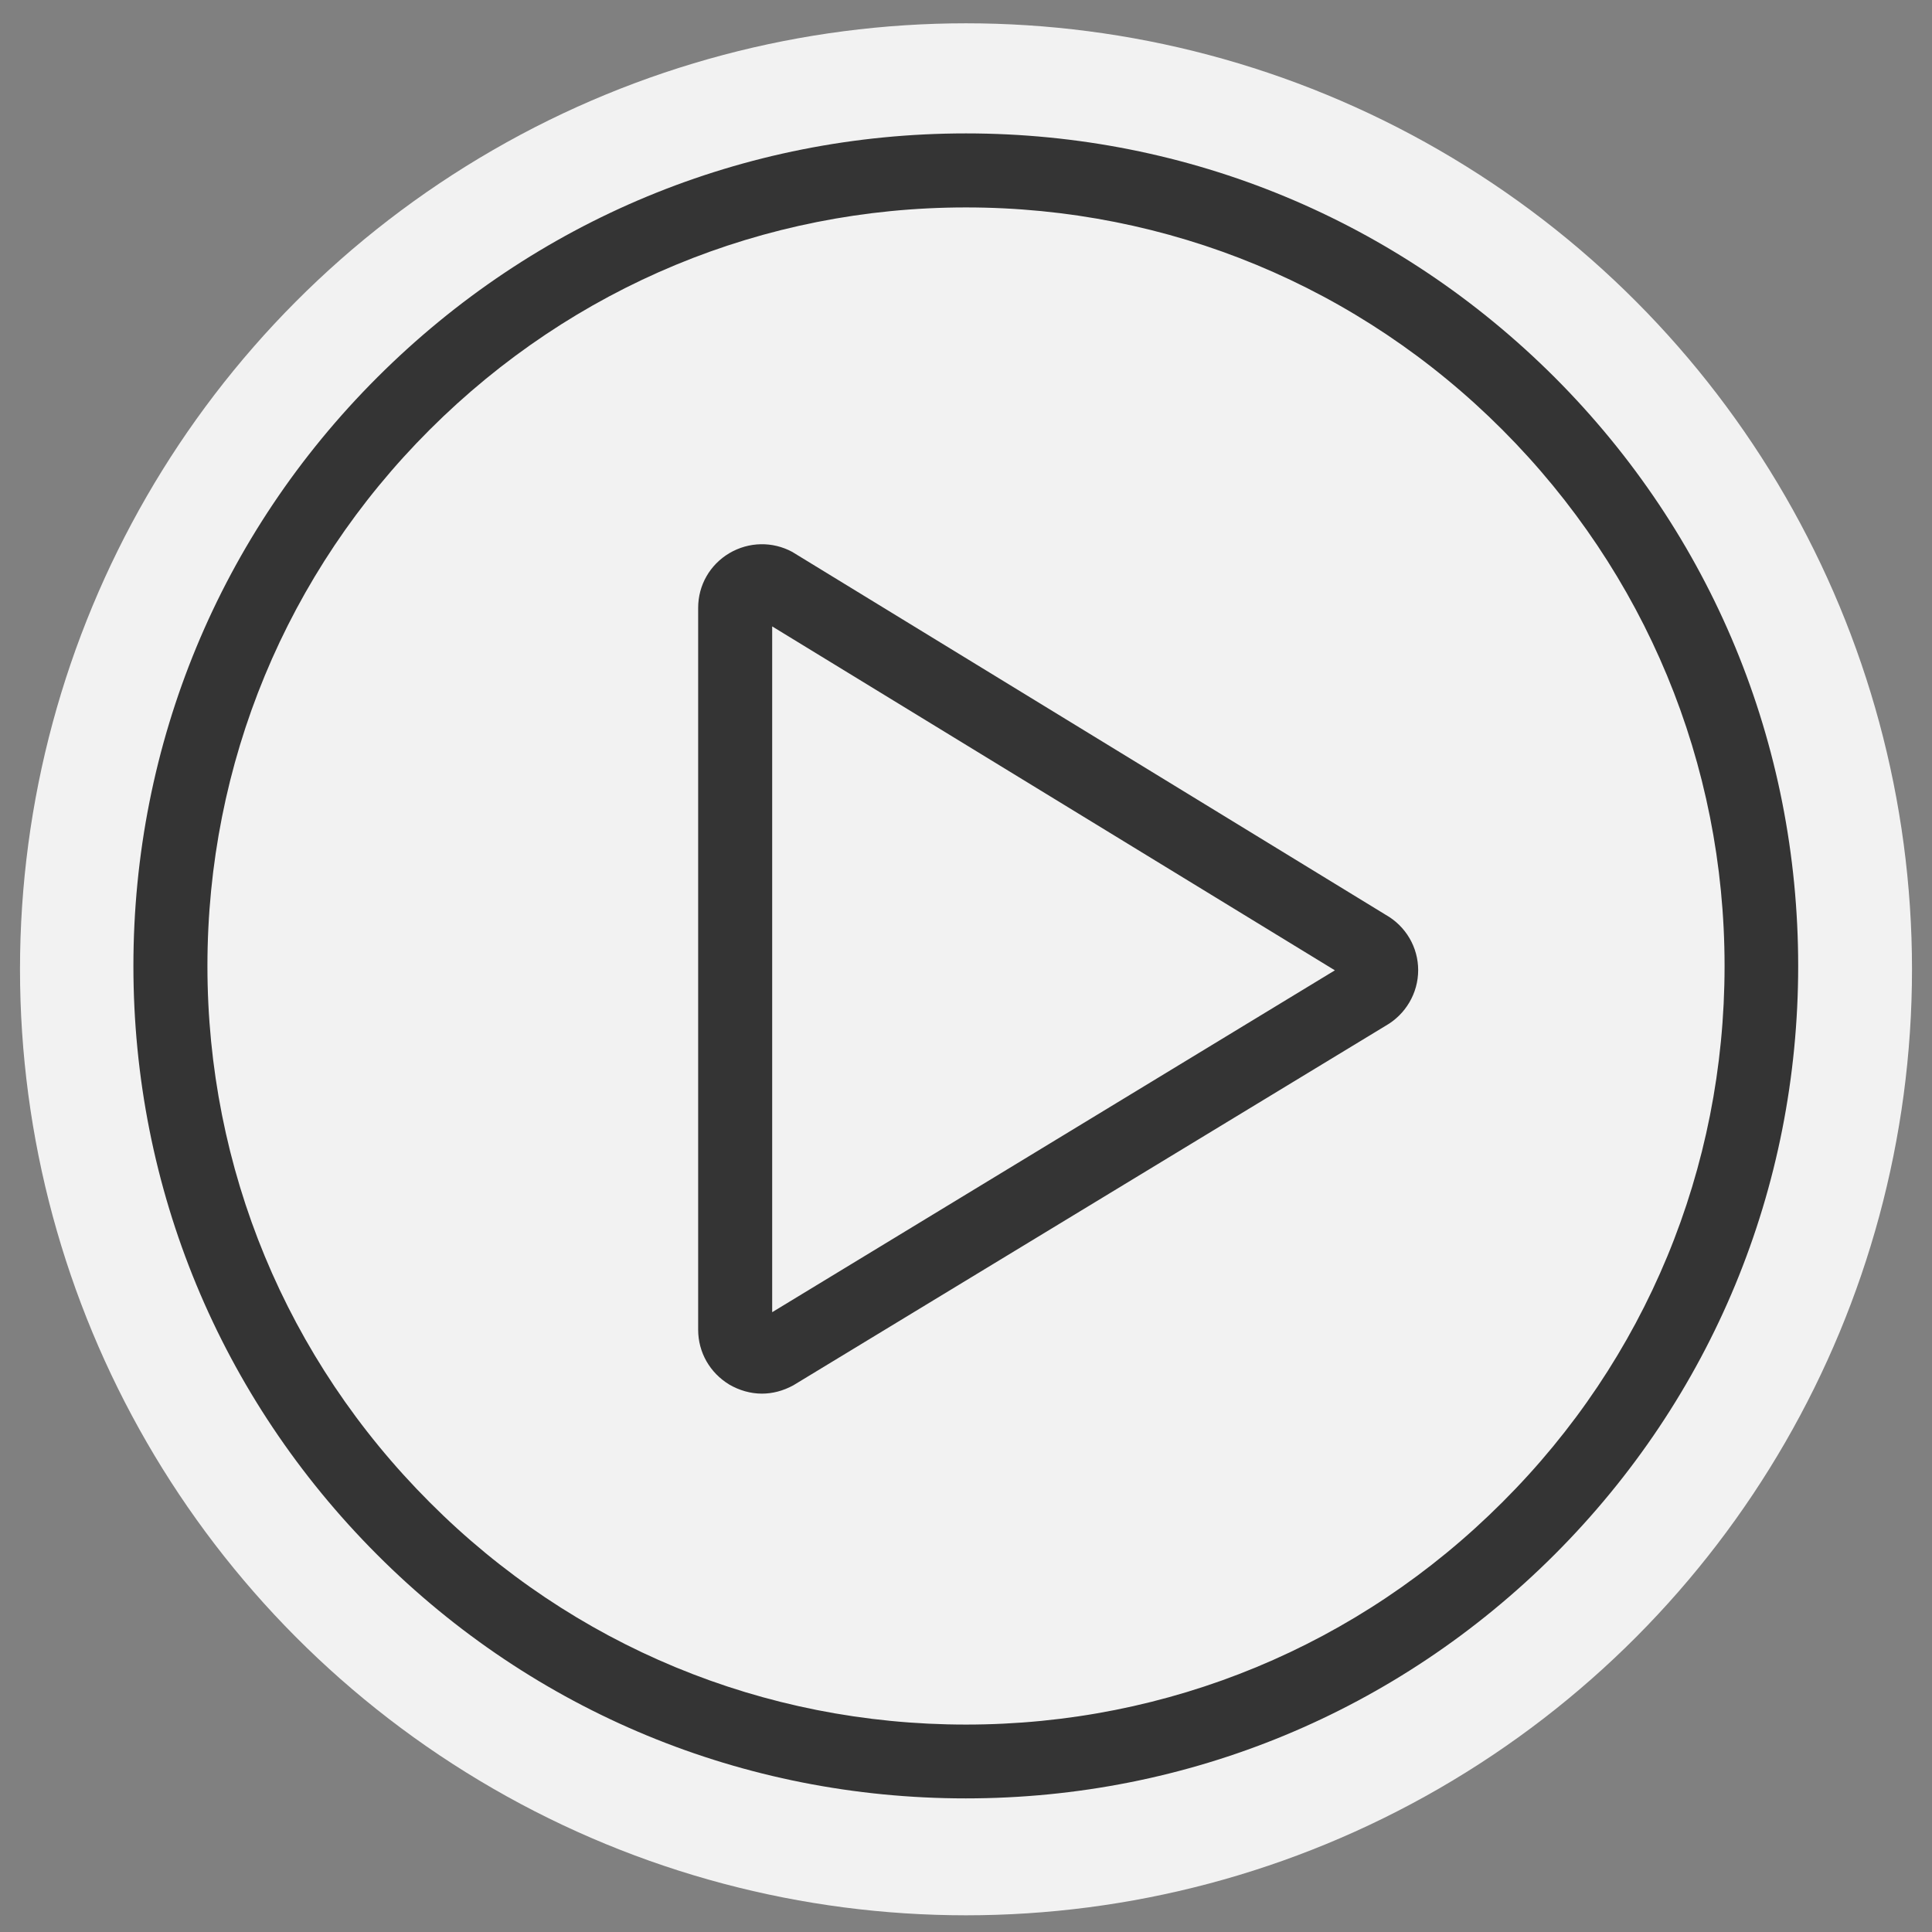 <?xml version="1.0" encoding="utf-8"?>
<!-- Generator: Adobe Illustrator 23.0.1, SVG Export Plug-In . SVG Version: 6.00 Build 0)  -->
<svg version="1.1" id="Capa_1" xmlns="http://www.w3.org/2000/svg" xmlns:xlink="http://www.w3.org/1999/xlink" x="0px" y="0px"
	 viewBox="0 0 93.7 93.7" enable-background="new 0 0 93.7 93.7" xml:space="preserve">
<rect x="0" y="0" width="93.7" height="93.7" fill="#808080" stroke="none"/>
<g id="background">
</g>
<g>
	<circle fill="#F2F2F2" cx="46.85" cy="47.01" r="45.88"/>
	<g>
		<g>
			<g>
				<g>
					<g>
						<path fill="#343434" d="M67.21,44.37L38.51,26.82l-0.08-0.05c-0.96-0.52-2.11-0.5-3.06,0.06c-0.94,0.56-1.51,1.55-1.51,2.65
							v35.01c0,1.1,0.57,2.09,1.51,2.66c0.48,0.28,1.03,0.44,1.58,0.44c0.51,0,1.02-0.13,1.52-0.4L67.2,49.75
							c0.97-0.55,1.58-1.58,1.58-2.7C68.78,45.94,68.18,44.92,67.21,44.37z M64.74,47.06L37.45,63.64V30.38L64.74,47.06z"/>
						<path fill="#343434" d="M75.4,18.3C67.77,10.68,57.64,6.47,46.85,6.47S25.93,10.68,18.3,18.3S6.47,36.07,6.47,46.85
							s4.2,20.92,11.82,28.55s17.77,11.82,28.55,11.82s20.92-4.2,28.55-11.82c7.63-7.63,11.82-17.77,11.82-28.55
							S83.02,25.93,75.4,18.3z M83.64,46.85c0,9.83-3.82,19.07-10.78,26.01c-6.95,6.95-16.19,10.78-26.01,10.78
							s-19.07-3.82-26.01-10.78c-6.95-6.95-10.78-16.19-10.78-26.01s3.83-19.07,10.78-26.01s16.19-10.78,26.01-10.78
							s19.07,3.83,26.01,10.78S83.64,37.03,83.64,46.85z"/>
					</g>
				</g>
			</g>
		</g>
	</g>
</g>
</svg>
